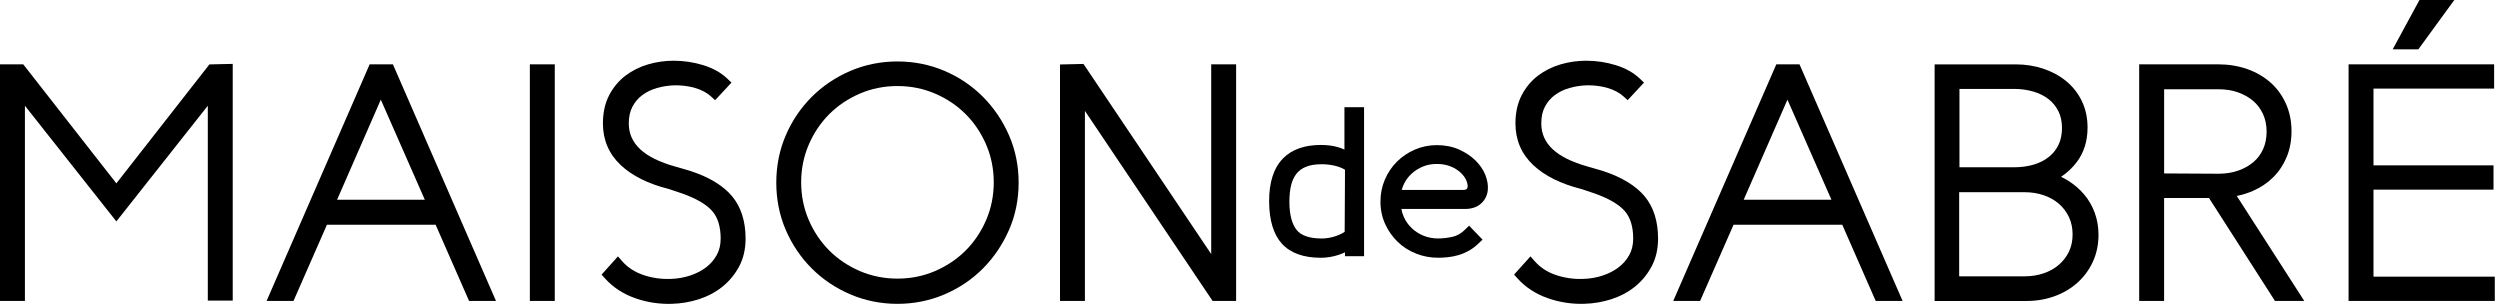 <svg width="181" height="22" viewBox="0 0 181 22" fill="none" xmlns="http://www.w3.org/2000/svg">
<path d="M8.424 13.275L1.683 4.658H0V21.788H1.804V7.655L8.424 16.031L15.045 7.655V21.764H16.849V4.625L15.161 4.663L8.424 13.275Z" fill="black"/>
<path d="M26.763 4.658L19.301 21.788H21.249L23.671 16.269H31.539L33.961 21.788H35.909L28.447 4.658H26.763ZM24.404 14.463L27.571 7.215L30.758 14.463H24.404Z" fill="black"/>
<path d="M40.165 4.658H38.361V21.788H40.165V4.658Z" fill="black"/>
<path d="M50.014 12.388L48.879 12.056C46.621 11.423 45.524 10.404 45.524 8.937C45.524 8.463 45.613 8.054 45.791 7.72C45.972 7.381 46.212 7.099 46.51 6.88C46.818 6.654 47.169 6.484 47.556 6.373C47.958 6.258 48.379 6.193 48.805 6.178C49.334 6.164 49.846 6.229 50.332 6.371C50.796 6.508 51.181 6.712 51.474 6.979L51.775 7.253L52.958 5.981L52.664 5.7C52.215 5.269 51.628 4.937 50.916 4.718C50.226 4.504 49.504 4.396 48.769 4.396C48.143 4.396 47.523 4.485 46.929 4.658C46.325 4.834 45.774 5.108 45.293 5.471C44.803 5.841 44.404 6.318 44.105 6.89C43.805 7.467 43.651 8.155 43.651 8.932C43.651 10.132 44.086 11.149 44.945 11.957C45.767 12.729 46.936 13.311 48.42 13.684L49.377 14.004C50.406 14.367 51.142 14.797 51.568 15.283C51.972 15.747 52.176 16.416 52.176 17.272C52.176 17.727 52.08 18.128 51.89 18.47C51.695 18.821 51.431 19.121 51.106 19.367C50.772 19.617 50.38 19.816 49.944 19.956C49.502 20.1 49.038 20.18 48.562 20.192C47.888 20.22 47.22 20.127 46.58 19.91C45.962 19.701 45.445 19.367 45.046 18.912L44.74 18.563L43.555 19.881L43.802 20.158C44.375 20.797 45.108 21.279 45.988 21.589C46.765 21.863 47.578 22 48.401 22C48.487 22 48.576 21.998 48.663 21.995C49.319 21.978 49.976 21.865 50.608 21.661C51.25 21.452 51.825 21.146 52.313 20.749C52.804 20.353 53.208 19.862 53.511 19.297C53.821 18.72 53.98 18.037 53.98 17.274C53.98 16.017 53.651 14.982 52.999 14.203C52.359 13.441 51.356 12.83 50.014 12.388Z" fill="black"/>
<path d="M71.174 7.018C70.387 6.222 69.449 5.589 68.386 5.134C67.321 4.68 66.174 4.449 64.976 4.449C63.776 4.449 62.629 4.68 61.566 5.134C60.505 5.589 59.565 6.222 58.769 7.015C57.975 7.809 57.341 8.747 56.889 9.8C56.434 10.856 56.203 12.008 56.203 13.225C56.203 14.439 56.434 15.591 56.889 16.649C57.343 17.703 57.975 18.638 58.769 19.432C59.565 20.228 60.505 20.86 61.566 21.312C62.629 21.767 63.776 21.998 64.976 21.998C66.176 21.998 67.323 21.767 68.386 21.312C69.447 20.858 70.385 20.225 71.174 19.429C71.96 18.636 72.59 17.7 73.052 16.649C73.516 15.591 73.749 14.439 73.749 13.222C73.749 12.008 73.514 10.853 73.052 9.795C72.593 8.744 71.96 7.811 71.174 7.018ZM71.948 13.2C71.948 14.162 71.763 15.081 71.4 15.925C71.034 16.774 70.534 17.517 69.913 18.138C69.293 18.758 68.55 19.256 67.701 19.624C66.857 19.987 65.941 20.172 64.976 20.172C64.012 20.172 63.096 19.987 62.252 19.624C61.403 19.259 60.659 18.758 60.039 18.138C59.419 17.517 58.918 16.774 58.553 15.925C58.19 15.081 58.004 14.165 58.004 13.2C58.004 12.236 58.19 11.32 58.553 10.476C58.918 9.627 59.419 8.884 60.039 8.263C60.659 7.643 61.403 7.145 62.252 6.777C63.096 6.414 64.014 6.229 64.976 6.229C65.938 6.229 66.857 6.414 67.701 6.777C68.55 7.143 69.293 7.643 69.913 8.263C70.534 8.884 71.034 9.627 71.4 10.476C71.763 11.32 71.948 12.236 71.948 13.2Z" fill="black"/>
<path d="M87.691 18.393L78.444 4.629L76.744 4.668V21.788H78.548V8.03L87.67 21.606L87.792 21.788H89.495V4.658H87.691V18.393Z" fill="black"/>
<path d="M116.079 12.388L114.944 12.056C112.685 11.423 111.589 10.404 111.589 8.937C111.589 8.463 111.678 8.054 111.856 7.72C112.036 7.381 112.277 7.099 112.575 6.88C112.883 6.654 113.236 6.484 113.621 6.373C114.02 6.258 114.443 6.193 114.869 6.178C115.396 6.164 115.91 6.229 116.396 6.371C116.86 6.508 117.245 6.712 117.541 6.979L117.841 7.253L119.025 5.981L118.731 5.7C118.282 5.269 117.695 4.937 116.983 4.718C116.293 4.504 115.571 4.396 114.835 4.396C114.21 4.396 113.59 4.485 112.996 4.658C112.39 4.834 111.841 5.108 111.36 5.471C110.87 5.841 110.47 6.318 110.172 6.89C109.872 7.467 109.718 8.155 109.718 8.932C109.718 10.132 110.153 11.152 111.012 11.957C111.832 12.729 113.003 13.311 114.487 13.684L115.444 14.004C116.473 14.367 117.209 14.797 117.635 15.283C118.039 15.747 118.243 16.416 118.243 17.272C118.243 17.727 118.147 18.128 117.957 18.47C117.76 18.821 117.498 19.121 117.173 19.367C116.836 19.617 116.447 19.816 116.011 19.956C115.569 20.1 115.107 20.18 114.629 20.192C113.955 20.22 113.287 20.127 112.647 19.91C112.029 19.703 111.514 19.367 111.113 18.91L110.807 18.561L109.619 19.879L109.867 20.155C110.439 20.795 111.175 21.276 112.053 21.586C112.83 21.86 113.643 21.998 114.465 21.998C114.552 21.998 114.641 21.995 114.727 21.993C115.384 21.976 116.04 21.863 116.673 21.659C117.315 21.449 117.89 21.144 118.378 20.747C118.868 20.35 119.272 19.86 119.575 19.294C119.886 18.717 120.044 18.037 120.044 17.272C120.044 16.014 119.715 14.98 119.063 14.201C118.423 13.441 117.418 12.83 116.079 12.388Z" fill="black"/>
<path d="M128.605 4.658L121.143 21.788H123.088L125.51 16.269H133.379L135.8 21.788H137.748L130.284 4.658H128.605ZM126.243 14.463L129.411 7.215L132.597 14.463H126.243Z" fill="black"/>
<path d="M150.9 14.088C150.581 13.708 150.196 13.373 149.758 13.097C149.585 12.989 149.407 12.89 149.222 12.801C149.66 12.51 150.04 12.154 150.355 11.738C150.874 11.055 151.139 10.213 151.139 9.242C151.139 8.53 150.999 7.881 150.725 7.316C150.453 6.753 150.071 6.267 149.59 5.873C149.118 5.485 148.561 5.182 147.933 4.973C147.31 4.766 146.644 4.661 145.951 4.661H140.066V21.791H146.721C147.433 21.791 148.111 21.678 148.736 21.451C149.366 21.226 149.924 20.896 150.398 20.475C150.872 20.052 151.252 19.54 151.521 18.955C151.793 18.366 151.932 17.709 151.932 17C151.932 16.442 151.841 15.908 151.663 15.415C151.482 14.917 151.225 14.473 150.9 14.088ZM141.844 13.915H146.579C147.074 13.915 147.541 13.989 147.969 14.136C148.39 14.28 148.76 14.489 149.068 14.756C149.371 15.021 149.616 15.343 149.792 15.716C149.967 16.086 150.056 16.509 150.056 16.974C150.056 17.435 149.967 17.854 149.794 18.215C149.619 18.58 149.373 18.9 149.068 19.165C148.76 19.431 148.392 19.641 147.969 19.785C147.541 19.932 147.072 20.006 146.579 20.006H141.844V13.915ZM145.809 12.111H141.865V6.438H145.831C146.317 6.438 146.783 6.503 147.216 6.63C147.637 6.755 148.007 6.938 148.315 7.176C148.613 7.409 148.854 7.703 149.027 8.049C149.2 8.393 149.287 8.802 149.287 9.264C149.287 9.725 149.203 10.136 149.037 10.483C148.871 10.829 148.635 11.125 148.334 11.363C148.029 11.608 147.661 11.793 147.24 11.918C146.81 12.046 146.326 12.111 145.809 12.111Z" fill="black"/>
<path d="M163.107 13.823C163.672 13.578 164.169 13.244 164.586 12.828C165.002 12.412 165.331 11.914 165.562 11.354C165.79 10.793 165.906 10.17 165.906 9.497C165.906 8.773 165.769 8.102 165.497 7.499C165.225 6.895 164.845 6.378 164.367 5.959C163.895 5.546 163.328 5.221 162.683 4.995C162.044 4.771 161.344 4.658 160.601 4.658H154.877V21.788H156.681V14.336H159.932L164.708 21.788H166.829L161.943 14.187C162.351 14.102 162.741 13.982 163.107 13.823ZM160.627 12.578L156.683 12.556V6.462H160.627C161.122 6.462 161.589 6.537 162.017 6.683C162.44 6.83 162.811 7.034 163.119 7.296C163.419 7.551 163.662 7.871 163.838 8.249C164.013 8.629 164.102 9.054 164.102 9.519C164.102 10 164.016 10.432 163.847 10.803C163.679 11.173 163.441 11.488 163.14 11.741C162.832 12.001 162.462 12.207 162.039 12.354C161.611 12.503 161.137 12.578 160.627 12.578Z" fill="black"/>
<path d="M171.841 20.03V13.73H180.53V11.972H171.841V6.414H180.575V4.658H170.037V21.788H180.623V20.03H171.841Z" fill="black"/>
<path d="M177.692 0H175.169L173.23 3.574H175.087L177.692 0Z" fill="black"/>
<path d="M97.337 10.827C97.178 10.757 97.024 10.699 96.868 10.654C96.51 10.548 96.091 10.495 95.627 10.495C94.454 10.495 93.537 10.817 92.905 11.455C92.217 12.147 91.873 13.21 91.885 14.61C91.895 15.961 92.207 16.983 92.811 17.645C93.427 18.32 94.374 18.662 95.627 18.662C96.067 18.662 96.507 18.59 96.931 18.448C97.087 18.395 97.236 18.337 97.378 18.27V18.547H98.758V7.761H97.337V10.827ZM97.354 16.784C97.296 16.825 97.231 16.866 97.159 16.902C97.017 16.976 96.863 17.041 96.702 17.096C96.539 17.152 96.368 17.195 96.195 17.224C96.024 17.253 95.858 17.267 95.702 17.267C94.814 17.267 94.201 17.058 93.876 16.649C93.53 16.209 93.352 15.521 93.352 14.607C93.352 14.15 93.395 13.739 93.482 13.39C93.561 13.068 93.694 12.792 93.871 12.568C94.047 12.352 94.271 12.188 94.559 12.073C94.86 11.95 95.242 11.89 95.699 11.89C96.05 11.89 96.401 11.935 96.738 12.024C96.981 12.089 97.195 12.178 97.378 12.289L97.354 16.784Z" fill="black"/>
<path d="M106.823 11.616C106.506 11.303 106.107 11.039 105.643 10.829C105.169 10.615 104.625 10.507 104.029 10.507C103.461 10.507 102.923 10.618 102.427 10.834C101.937 11.048 101.501 11.344 101.133 11.71C100.765 12.078 100.472 12.515 100.263 13.006C100.051 13.501 99.945 14.033 99.945 14.591C99.945 15.18 100.061 15.73 100.289 16.228C100.515 16.719 100.821 17.152 101.198 17.515C101.576 17.878 102.023 18.164 102.528 18.361C103.031 18.561 103.565 18.66 104.118 18.66C104.349 18.66 104.589 18.648 104.83 18.621C105.08 18.595 105.335 18.544 105.585 18.472C105.84 18.398 106.092 18.292 106.333 18.16C106.576 18.025 106.811 17.847 107.035 17.635L107.336 17.349L106.362 16.339L106.066 16.628C105.78 16.907 105.481 17.077 105.157 17.147C104.789 17.226 104.44 17.265 104.118 17.265C103.745 17.265 103.394 17.198 103.069 17.068C102.745 16.935 102.456 16.753 102.216 16.524C101.975 16.296 101.78 16.024 101.638 15.711C101.554 15.528 101.494 15.334 101.46 15.129H106.054C106.547 15.129 106.941 14.997 107.227 14.737C107.514 14.478 107.677 14.153 107.716 13.771C107.752 13.427 107.692 13.056 107.54 12.667C107.388 12.289 107.148 11.936 106.823 11.616ZM101.484 13.751C101.528 13.595 101.585 13.441 101.658 13.294C101.799 13.011 101.989 12.763 102.22 12.556C102.454 12.347 102.725 12.178 103.033 12.053C103.331 11.931 103.663 11.871 104.017 11.871C104.301 11.871 104.558 11.904 104.786 11.969C105.015 12.034 105.222 12.123 105.395 12.231C105.573 12.34 105.722 12.46 105.845 12.59C105.965 12.717 106.059 12.85 106.126 12.984C106.191 13.114 106.232 13.242 106.251 13.362C106.265 13.46 106.261 13.54 106.239 13.6C106.222 13.648 106.196 13.679 106.155 13.708C106.111 13.737 106.03 13.751 105.929 13.751H101.484Z" fill="black"/>
</svg>
